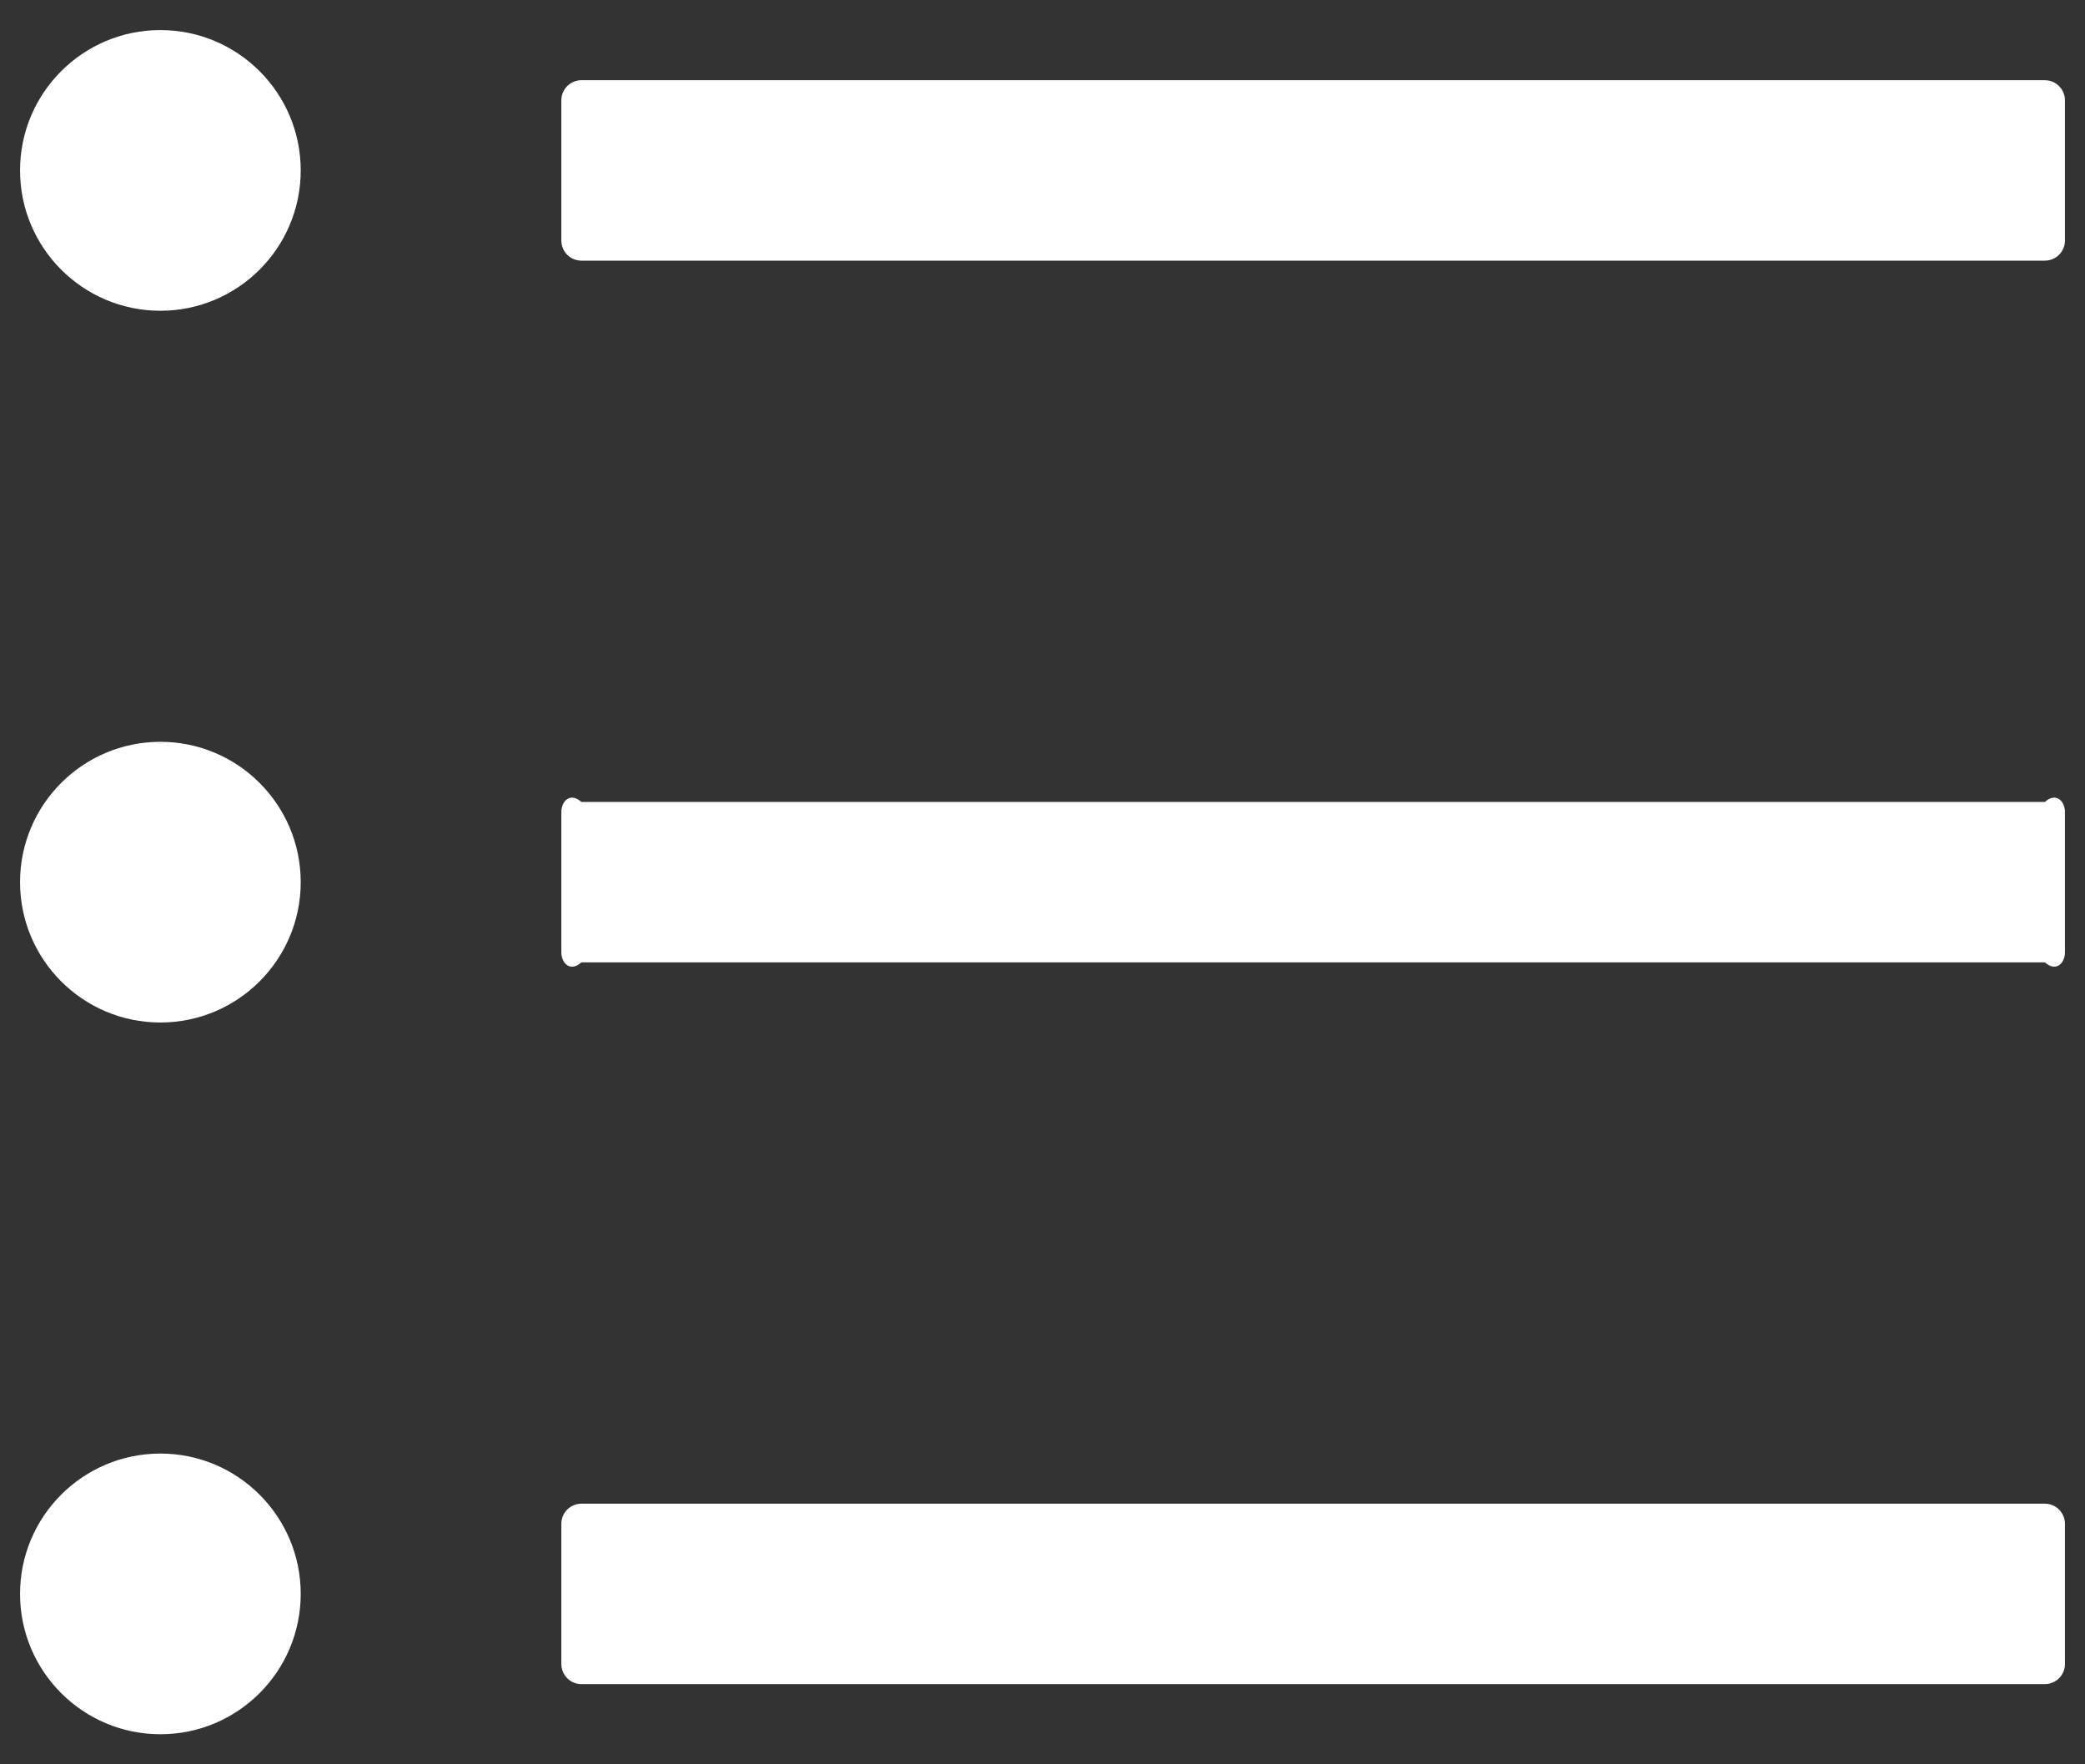 ﻿<?xml version="1.0" encoding="utf-8"?>
<svg version="1.1" xmlns:xlink="http://www.w3.org/1999/xlink" width="26px" height="22px" xmlns="http://www.w3.org/2000/svg">
  <rect width="100%" height="100%" fill="#333333" stroke="none"/>
  <g transform="matrix(1 0 0 1 -479 -949 )">
    <path d="M 25.75 1.25  C 25.75 1.113  25.637 1  25.5 1  L 7.25 1  C 7.112 1  7 1.113  7 1.25  L 7 3  C 7 3.138  7.112 3.25  7.25 3.25  L 25.5 3.25  C 25.637 3.25  25.75 3.138  25.75 3  L 25.75 1.25  Z M 25.75 10.125  C 25.75 9.988  25.637 9.875  25.5 10  L 7.25 10  C 7.112 9.875  7 9.988  7 10.125  L 7 11.875  C 7 12.012  7.112 12.125  7.25 12  L 25.5 12  C 25.637 12.125  25.75 12.012  25.75 11.875  L 25.75 10.125  Z M 25.75 19  C 25.75 18.863  25.637 18.75  25.5 18.75  L 7.25 18.75  C 7.112 18.75  7 18.863  7 19  L 7 20.75  C 7 20.887  7.112 21  7.25 21  L 25.5 21  C 25.637 21  25.75 20.887  25.75 20.75  L 25.75 19  Z M 0.25 2.125  C 0.25 3.091  1.034 3.875  2 3.875  C 2.966 3.875  3.75 3.091  3.75 2.125  C 3.75 1.159  2.966 0.375  2 0.375  C 1.034 0.375  0.25 1.159  0.25 2.125  Z M 0.25 11  C 0.25 11.966  1.034 12.75  2 12.75  C 2.966 12.75  3.75 11.966  3.75 11  C 3.75 10.034  2.966 9.25  2 9.25  C 1.034 9.25  0.25 10.034  0.25 11  Z M 0.25 19.875  C 0.25 20.841  1.034 21.625  2 21.625  C 2.966 21.625  3.75 20.841  3.75 19.875  C 3.75 18.909  2.966 18.125  2 18.125  C 1.034 18.125  0.25 18.909  0.25 19.875  Z " fill-rule="nonzero" fill="#ffffff" stroke="none" transform="matrix(1 0 0 1 479 949 )" />
  </g>
</svg>